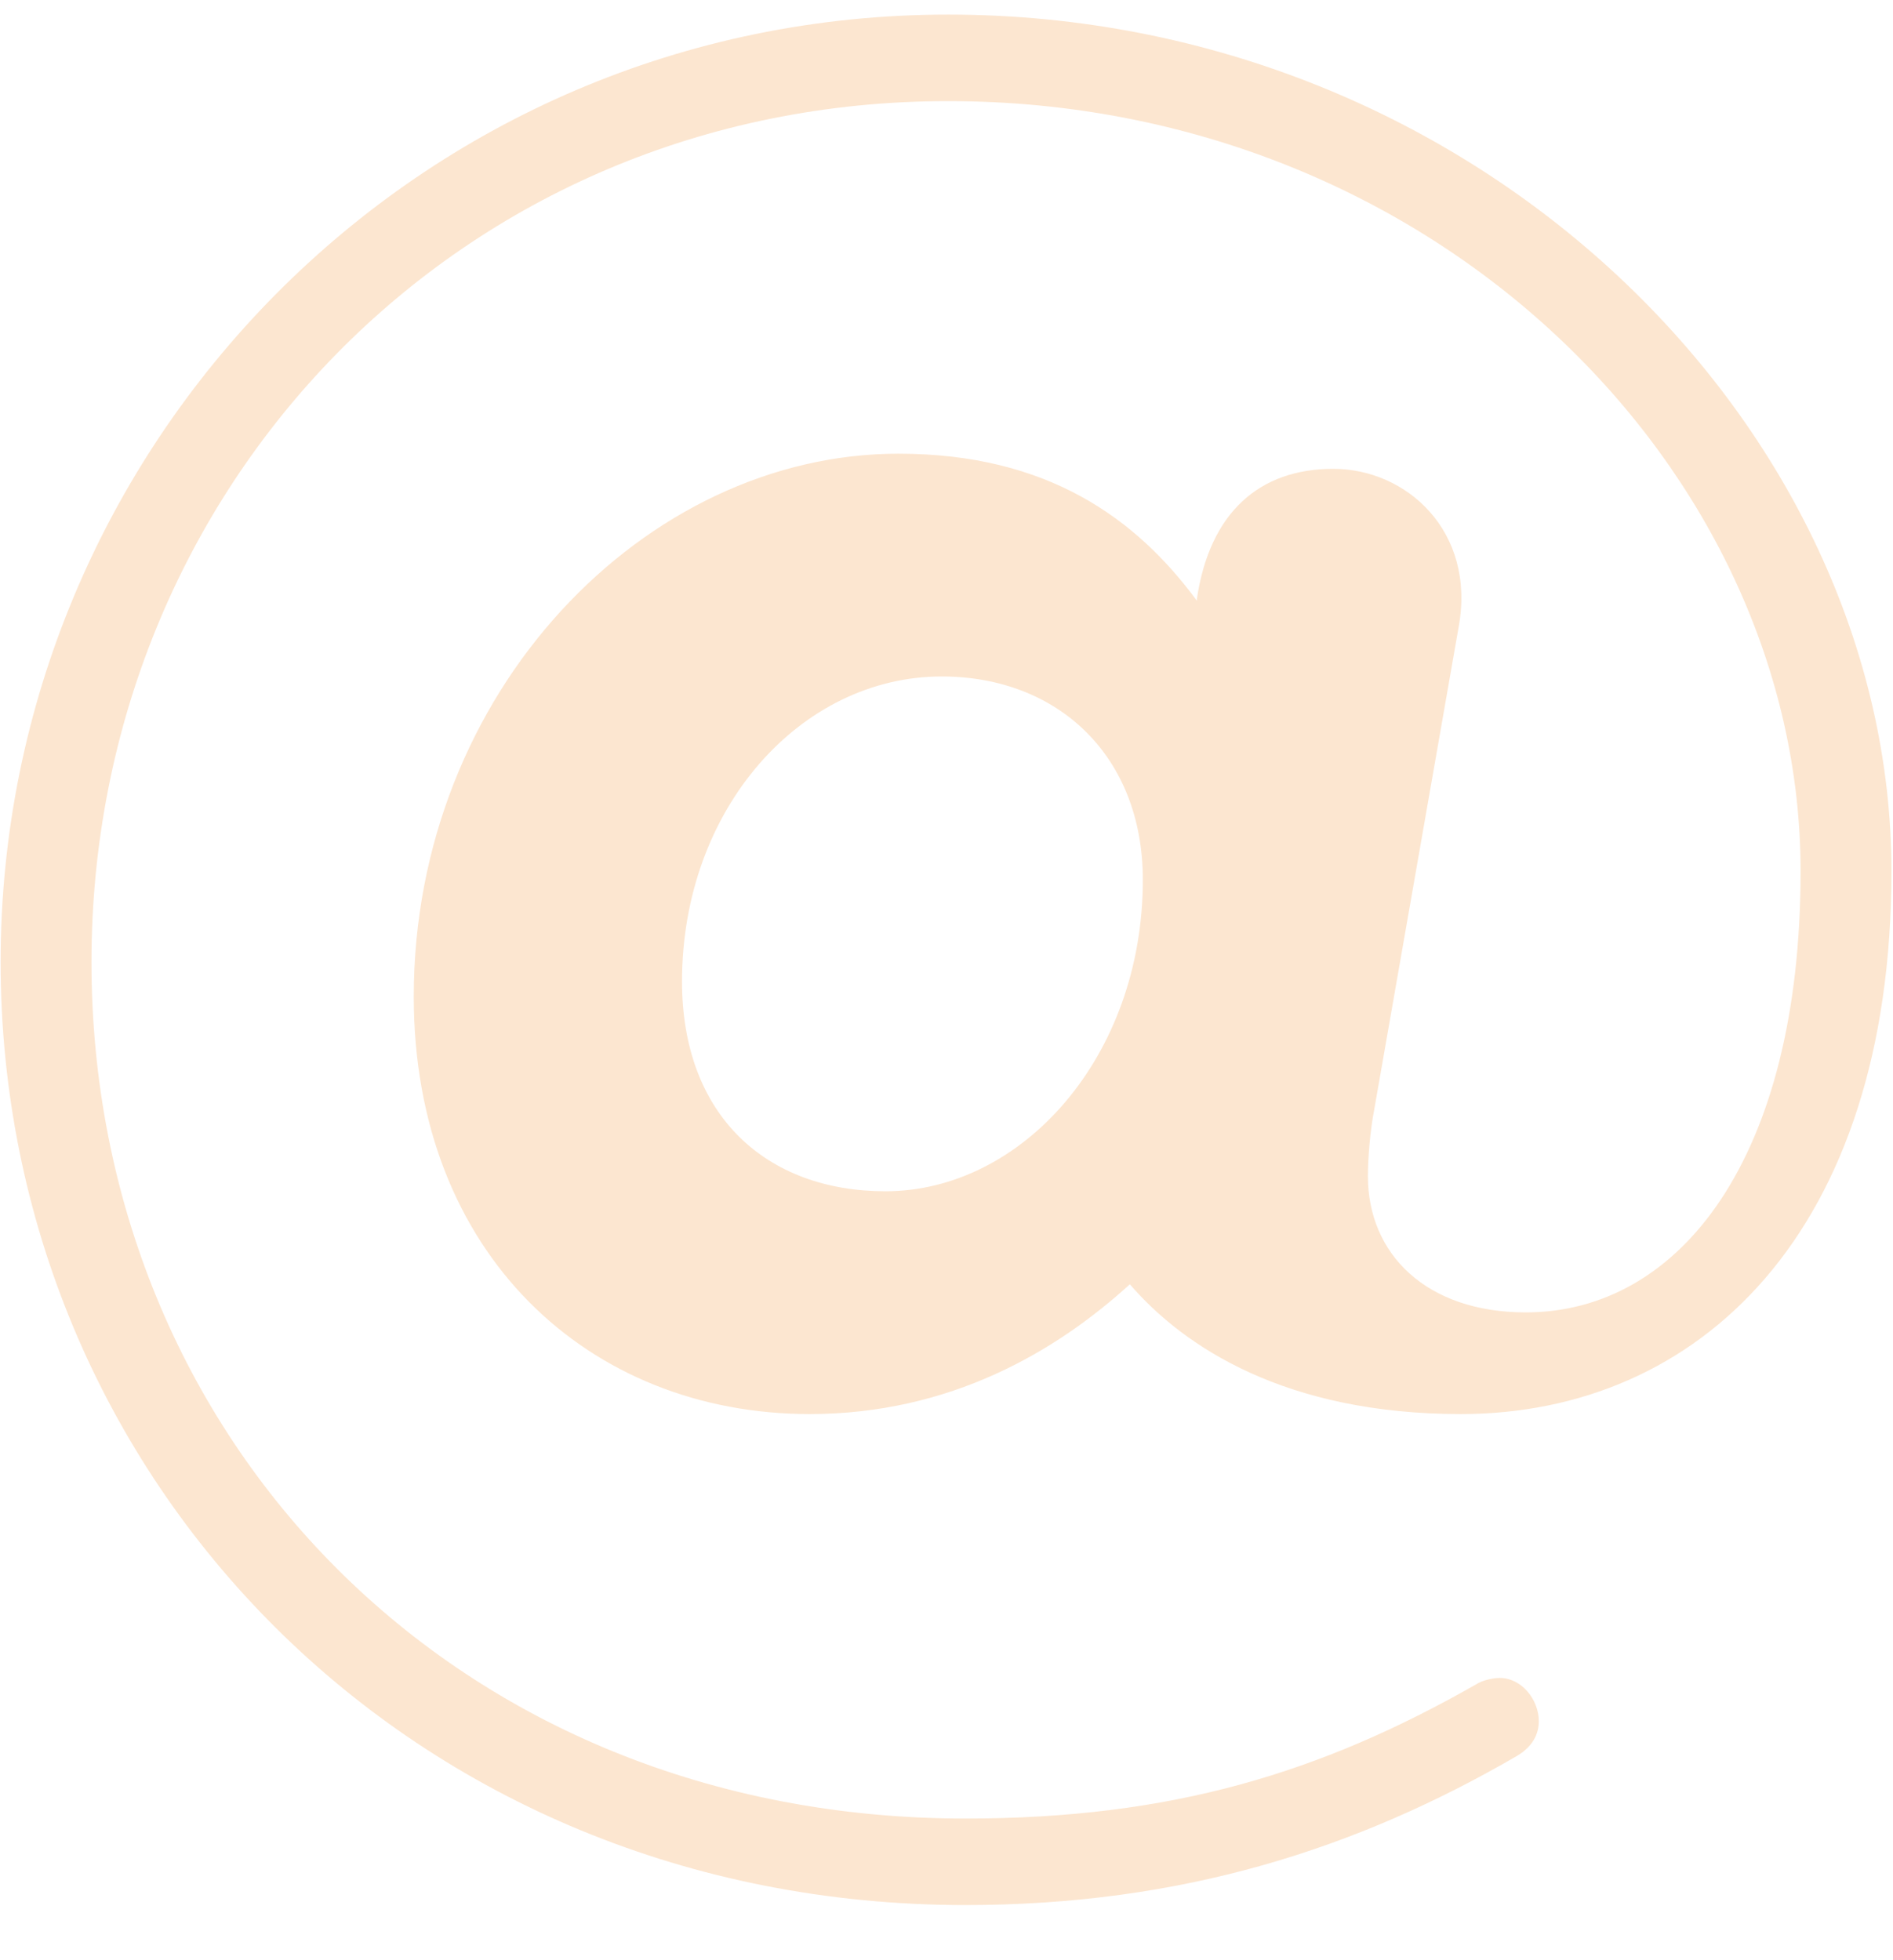 <svg width="28" height="29" viewBox="0 0 28 29" fill="none" xmlns="http://www.w3.org/2000/svg">
<path d="M14.28 28.184C17.48 28.184 20.073 27.352 22.441 25.976C22.601 25.88 22.761 25.72 22.761 25.464C22.761 25.144 22.505 24.824 22.184 24.824C22.088 24.824 21.928 24.856 21.832 24.92C19.529 26.232 17.32 26.904 14.28 26.904C6.729 26.904 1.353 21.272 1.353 14.232C1.353 7.224 6.793 1.496 14.024 1.496C21.224 1.496 26.633 6.968 26.633 12.888C26.633 17.144 24.84 19.416 22.569 19.416C21.096 19.416 20.233 18.552 20.233 17.4C20.233 17.144 20.265 16.728 20.328 16.408L21.576 9.272C21.832 7.864 20.808 6.936 19.721 6.936C18.633 6.936 17.896 7.576 17.704 8.856V8.888C16.808 7.672 15.496 6.712 13.289 6.712C9.544 6.712 6.12 10.232 6.12 14.744C6.12 18.552 8.713 20.92 11.976 20.92C14.056 20.92 15.624 19.992 16.712 19C17.512 19.928 19.017 20.92 21.608 20.92C25.128 20.92 27.977 18.232 27.977 12.888C27.977 6.328 21.864 0.216 14.024 0.216C6.184 0.216 0.009 6.584 0.009 14.232C0.009 21.88 6.088 28.184 14.28 28.184ZM13.097 17.624C11.336 17.624 10.088 16.504 10.088 14.52C10.088 11.96 11.848 10.008 13.928 10.008C15.656 10.008 16.904 11.192 16.904 13.016C16.904 15.64 15.113 17.624 13.097 17.624Z" fill="#FCE6D0"/>
</svg>
